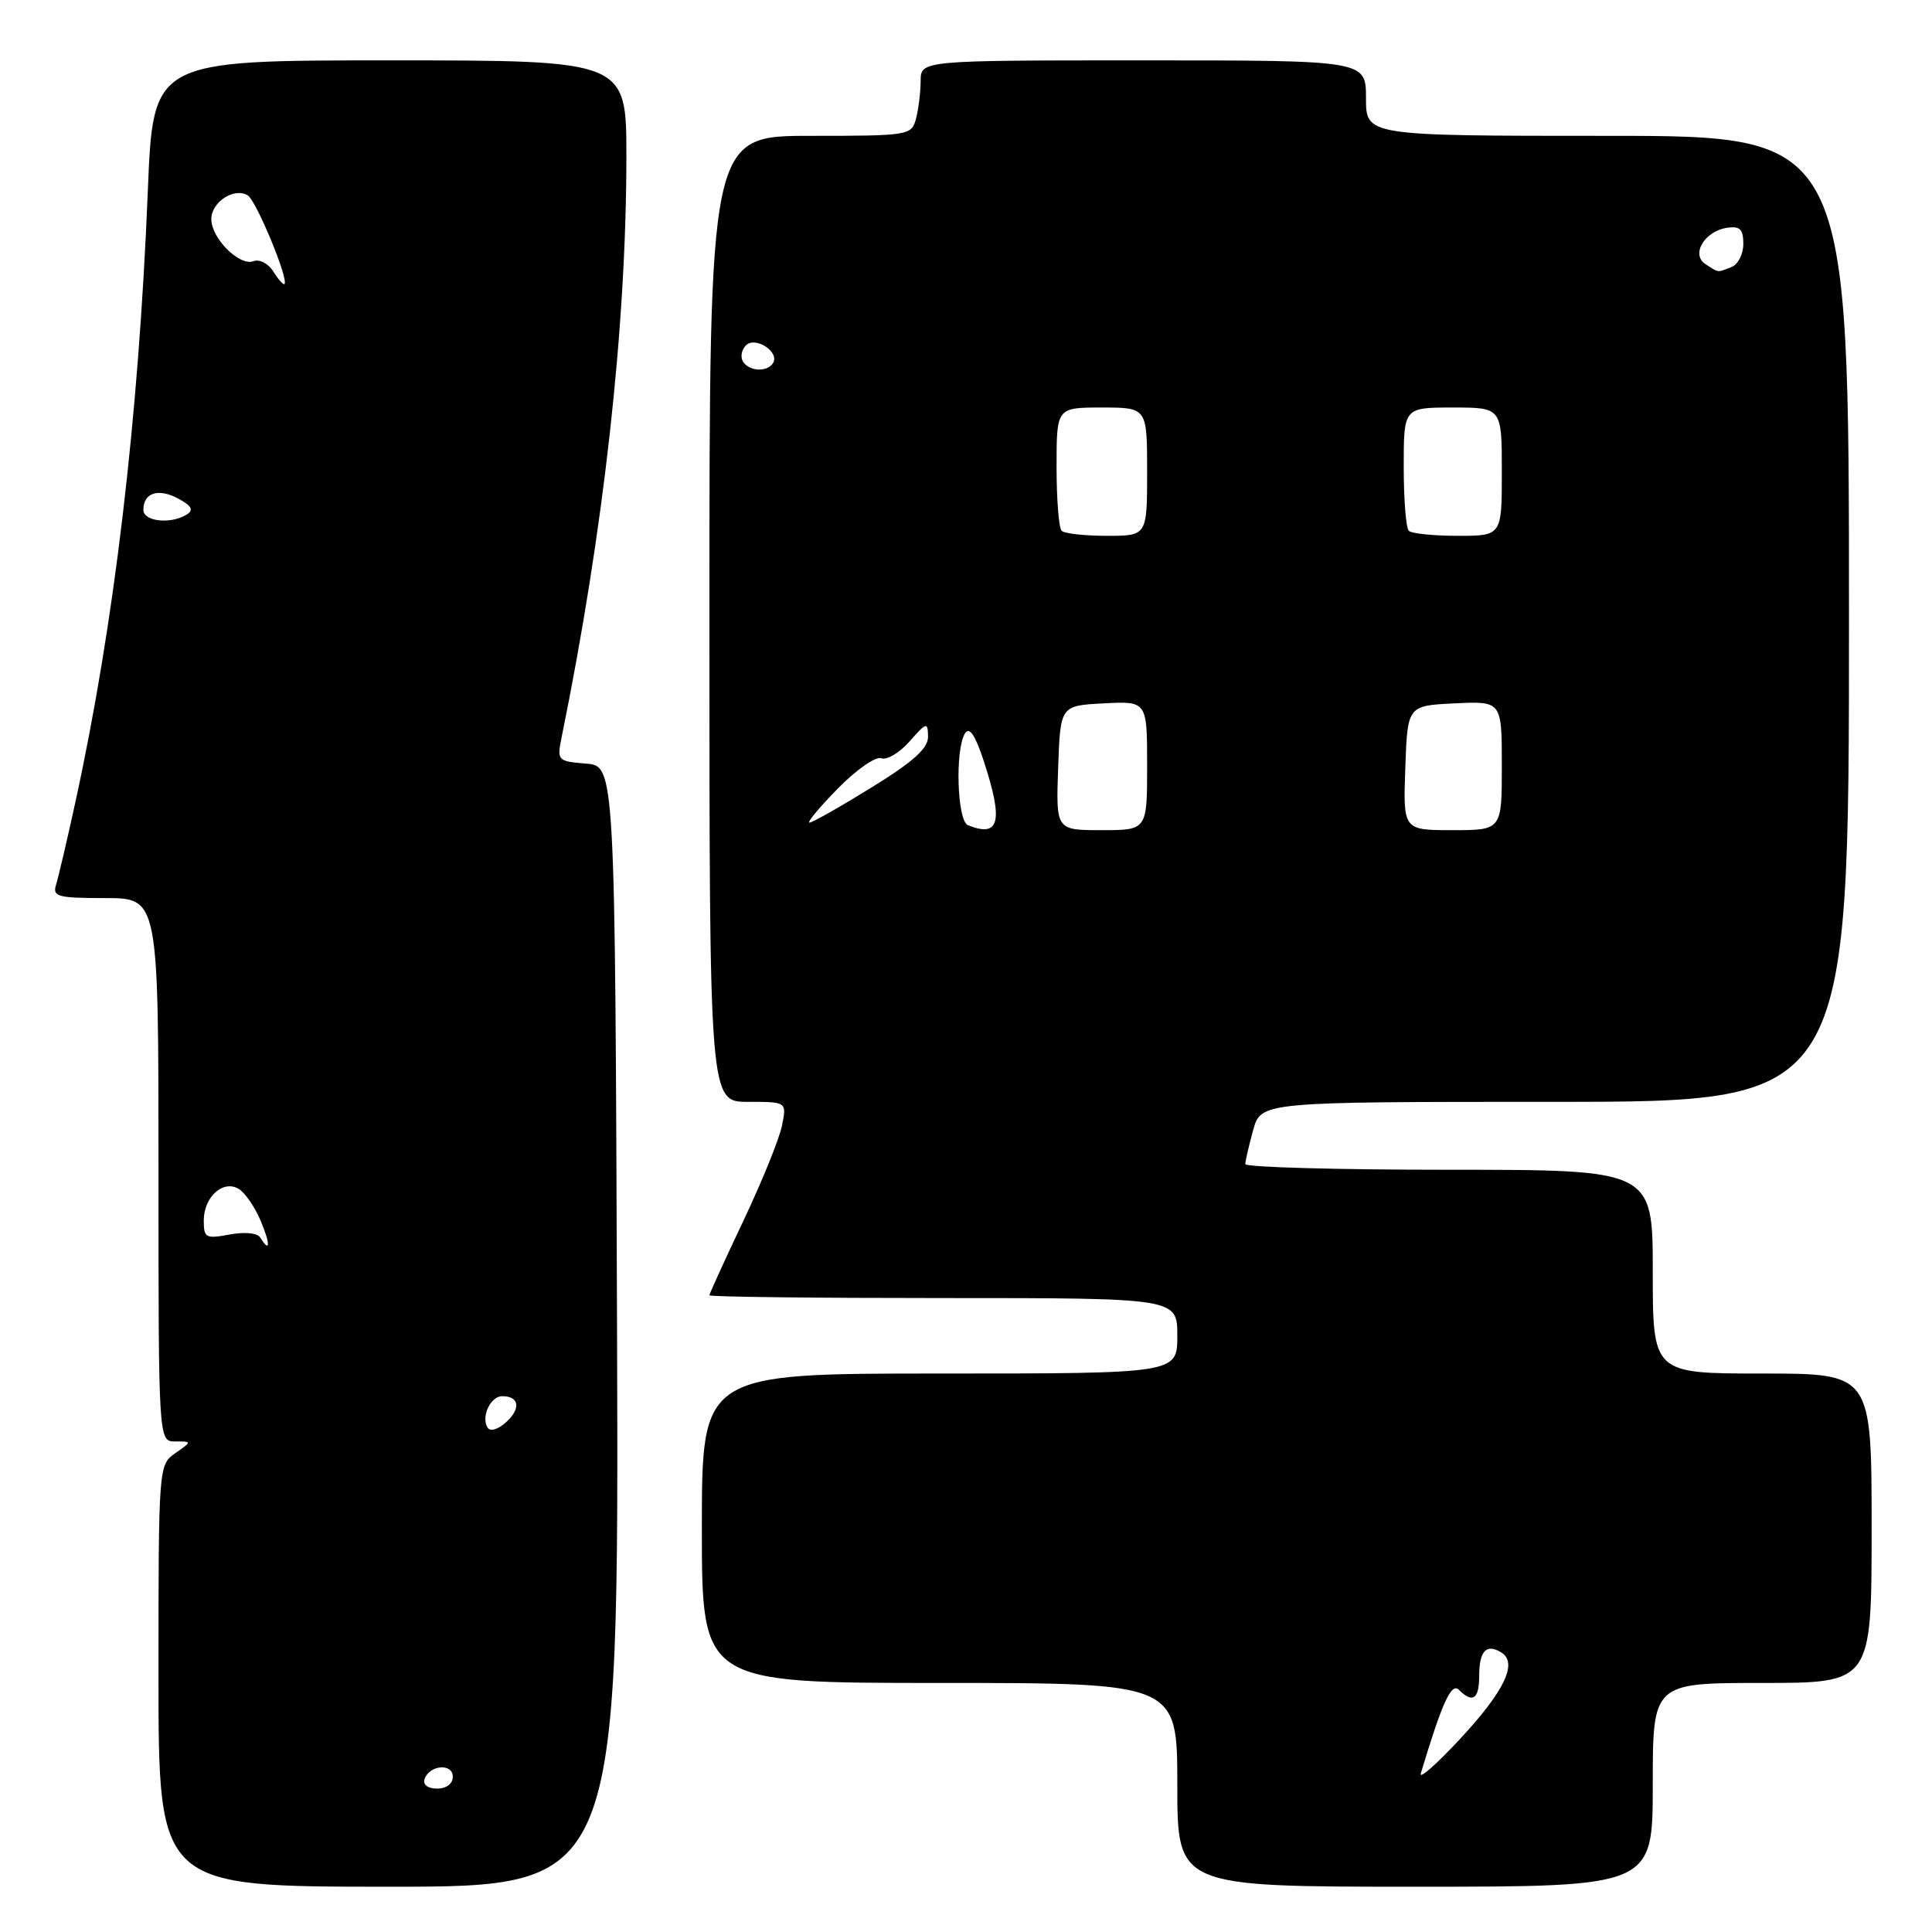 <?xml version="1.0" encoding="UTF-8" standalone="no"?>
<!DOCTYPE svg PUBLIC "-//W3C//DTD SVG 1.1//EN" "http://www.w3.org/Graphics/SVG/1.1/DTD/svg11.dtd" >
<svg xmlns="http://www.w3.org/2000/svg" xmlns:xlink="http://www.w3.org/1999/xlink" version="1.1" viewBox="0 0 256 256">
 <g >
 <path fill="currentColor"
d=" M 81.76 175.75 C 81.50 101.50 81.50 101.50 77.64 101.18 C 73.87 100.87 73.79 100.79 74.42 97.68 C 80.00 70.30 82.99 43.42 83.00 20.75 C 83.00 8.00 83.00 8.00 51.65 8.00 C 20.29 8.00 20.29 8.00 19.59 25.25 C 18.36 55.53 15.14 82.71 9.97 106.37 C 8.88 111.37 7.73 116.26 7.43 117.23 C 6.93 118.81 7.63 119.00 13.93 119.00 C 21.00 119.00 21.00 119.00 21.00 155.00 C 21.00 191.00 21.00 191.00 23.22 191.00 C 25.45 191.00 25.45 191.00 23.22 192.56 C 21.02 194.10 21.00 194.31 21.00 222.06 C 21.00 250.00 21.00 250.00 51.51 250.00 C 82.01 250.00 82.01 250.00 81.76 175.75 Z  M 219.00 236.50 C 219.00 223.00 219.00 223.00 233.50 223.00 C 248.00 223.00 248.00 223.00 248.00 202.50 C 248.00 182.00 248.00 182.00 233.50 182.00 C 219.00 182.00 219.00 182.00 219.00 168.50 C 219.00 155.00 219.00 155.00 192.00 155.00 C 177.15 155.00 165.00 154.66 165.01 154.25 C 165.01 153.84 165.48 151.81 166.05 149.75 C 167.09 146.00 167.09 146.00 206.05 146.00 C 245.00 146.00 245.00 146.00 245.00 82.00 C 245.00 18.00 245.00 18.00 213.00 18.00 C 181.00 18.00 181.00 18.00 181.00 13.00 C 181.00 8.00 181.00 8.00 151.50 8.00 C 122.00 8.00 122.00 8.00 121.99 10.75 C 121.98 12.26 121.70 14.51 121.37 15.75 C 120.78 17.94 120.42 18.00 107.38 18.00 C 94.00 18.00 94.00 18.00 94.00 82.00 C 94.00 146.00 94.00 146.00 99.12 146.00 C 104.25 146.00 104.25 146.00 103.62 149.14 C 103.28 150.87 100.97 156.55 98.50 161.77 C 96.02 167.00 94.00 171.43 94.00 171.63 C 94.00 171.84 107.95 172.00 125.00 172.00 C 156.00 172.00 156.00 172.00 156.00 177.00 C 156.00 182.00 156.00 182.00 124.50 182.00 C 93.00 182.00 93.00 182.00 93.00 202.50 C 93.00 223.00 93.00 223.00 124.50 223.00 C 156.00 223.00 156.00 223.00 156.00 236.50 C 156.00 250.00 156.00 250.00 187.50 250.00 C 219.00 250.00 219.00 250.00 219.00 236.50 Z  M 56.25 235.75 C 56.88 233.86 60.00 233.59 60.00 235.43 C 60.00 236.35 59.15 237.00 57.92 237.00 C 56.69 237.00 56.01 236.48 56.25 235.75 Z  M 64.60 189.16 C 63.72 187.73 65.00 185.00 66.55 185.00 C 68.80 185.00 69.05 186.64 67.08 188.43 C 65.98 189.43 64.95 189.73 64.60 189.16 Z  M 34.48 163.97 C 34.11 163.37 32.41 163.21 30.42 163.58 C 27.27 164.17 27.00 164.03 27.00 161.73 C 27.00 158.57 29.60 156.26 31.67 157.56 C 32.50 158.09 33.79 159.97 34.54 161.76 C 35.85 164.87 35.81 166.13 34.48 163.97 Z  M 19.00 67.56 C 19.00 65.29 20.97 64.65 23.61 66.06 C 25.38 67.01 25.70 67.58 24.77 68.16 C 22.66 69.50 19.00 69.12 19.00 67.56 Z  M 36.22 35.98 C 35.56 34.92 34.38 34.30 33.59 34.61 C 31.74 35.31 28.00 31.58 28.00 29.04 C 28.00 26.76 31.04 24.79 32.83 25.89 C 33.96 26.59 38.29 37.04 37.69 37.64 C 37.55 37.79 36.88 37.04 36.22 35.98 Z  M 188.26 235.00 C 191.09 225.59 192.31 222.91 193.31 223.91 C 195.14 225.74 196.00 225.14 196.00 222.06 C 196.00 218.75 196.96 217.74 198.93 218.96 C 201.16 220.33 199.36 224.09 193.39 230.50 C 190.32 233.80 188.01 235.82 188.26 235.00 Z  M 128.25 109.34 C 126.82 108.76 126.53 99.29 127.87 97.17 C 128.46 96.25 129.22 97.39 130.36 100.86 C 132.98 108.88 132.45 111.03 128.25 109.34 Z  M 140.21 101.75 C 140.50 93.50 140.50 93.50 146.25 93.20 C 152.00 92.90 152.00 92.90 152.00 101.45 C 152.00 110.00 152.00 110.00 145.96 110.00 C 139.92 110.00 139.92 110.00 140.21 101.75 Z  M 186.21 101.75 C 186.50 93.50 186.50 93.50 192.75 93.20 C 199.00 92.90 199.00 92.90 199.00 101.45 C 199.00 110.00 199.00 110.00 192.46 110.00 C 185.92 110.00 185.92 110.00 186.21 101.75 Z  M 111.02 104.48 C 113.46 101.99 116.05 100.19 116.78 100.47 C 117.51 100.75 119.20 99.75 120.52 98.24 C 122.78 95.68 122.94 95.64 122.97 97.60 C 122.99 99.16 121.04 100.92 115.47 104.35 C 111.33 106.91 107.64 109.00 107.26 109.00 C 106.89 109.00 108.58 106.97 111.02 104.48 Z  M 140.67 70.33 C 140.30 69.97 140.00 66.14 140.00 61.83 C 140.00 54.00 140.00 54.00 146.00 54.00 C 152.00 54.00 152.00 54.00 152.00 62.50 C 152.00 71.00 152.00 71.00 146.67 71.00 C 143.73 71.00 141.03 70.70 140.67 70.33 Z  M 186.67 70.33 C 186.30 69.97 186.00 66.14 186.00 61.83 C 186.00 54.00 186.00 54.00 192.50 54.00 C 199.00 54.00 199.00 54.00 199.00 62.50 C 199.00 71.00 199.00 71.00 193.17 71.00 C 189.96 71.00 187.03 70.70 186.67 70.33 Z  M 98.45 47.91 C 98.08 47.31 98.26 46.34 98.84 45.76 C 100.09 44.51 103.34 46.64 102.43 48.11 C 101.67 49.34 99.26 49.22 98.45 47.91 Z  M 226.00 35.01 C 224.01 33.74 225.85 30.63 228.85 30.18 C 230.55 29.93 231.00 30.37 231.00 32.32 C 231.00 33.68 230.29 35.06 229.42 35.39 C 227.50 36.13 227.81 36.17 226.00 35.01 Z "/>
</g>
</svg>